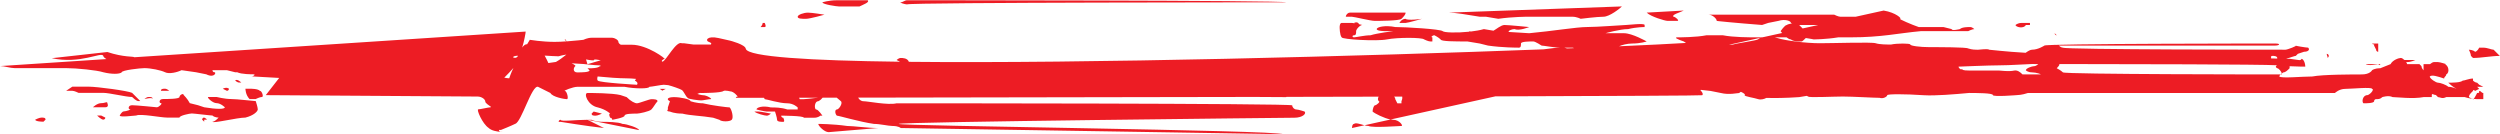 <svg xmlns="http://www.w3.org/2000/svg" xmlns:xlink="http://www.w3.org/1999/xlink" preserveAspectRatio="xMidYMid" width="121.32" height="6.5" viewBox="0 0 121.32 6.5">
  <defs>
    <style>
      .cls-1 {
        fill: #ed1c24;
        fill-rule: evenodd;
      }
    </style>
  </defs>
  <path d="M120.010,2.813 L119.910,2.713 C119.910,2.613 119.810,2.413 119.810,2.413 C119.810,2.413 120.010,2.413 120.110,2.513 C120.110,2.513 120.210,2.513 120.310,2.313 C120.310,2.313 120.410,2.313 120.510,2.313 C120.710,2.313 120.910,2.413 121.010,2.413 C121.110,2.513 121.210,2.613 121.310,2.713 C120.910,2.713 120.410,2.813 120.010,2.813 ZM120.010,3.912 C120.010,3.912 120.110,4.012 120.210,4.012 L120.310,4.112 L120.510,4.212 C120.310,4.212 120.210,4.212 120.210,4.212 C120.210,4.212 120.210,4.212 120.310,4.312 L120.110,4.412 C120.010,4.312 120.010,4.412 120.010,4.412 L119.910,4.512 C119.810,4.612 119.810,4.712 119.810,4.712 L119.972,4.794 C119.770,4.765 119.610,4.712 119.610,4.712 C119.510,4.712 119.510,4.712 119.410,4.712 C119.310,4.712 119.310,4.712 119.310,4.712 C119.210,4.712 119.010,4.712 118.810,4.712 L118.710,4.712 C118.510,4.812 118.410,4.712 118.310,4.712 C118.210,4.612 118.210,4.612 118.210,4.612 C118.110,4.612 118.010,4.512 118.010,4.612 L118.010,4.712 C117.610,4.712 117.610,4.712 117.610,4.712 C117.110,4.812 116.310,4.712 116.110,4.712 C115.910,4.612 115.610,4.712 115.610,4.712 C115.510,4.812 115.410,4.812 115.310,4.812 C115.210,4.812 115.210,4.912 115.210,4.912 C115.210,5.013 114.810,5.013 114.710,5.013 C114.610,5.013 114.610,4.613 114.910,4.613 C115.110,4.513 115.210,4.313 115.110,4.313 C115.110,4.212 114.110,4.313 113.810,4.313 C113.510,4.313 113.310,4.513 113.310,4.513 C113.310,4.513 112.710,4.513 111.910,4.513 C111.110,4.513 100.210,4.513 99.710,4.513 C99.210,4.513 98.710,4.513 98.410,4.513 C98.110,4.613 97.910,4.613 97.910,4.613 C97.910,4.613 96.710,4.713 96.710,4.613 C96.710,4.513 95.910,4.513 95.610,4.513 C95.601,4.513 95.578,4.511 95.568,4.510 C94.831,4.578 93.919,4.655 93.360,4.621 C92.425,4.558 91.583,4.558 91.583,4.621 C91.583,4.684 91.396,4.810 91.209,4.747 C90.928,4.747 89.900,4.684 89.432,4.684 C88.965,4.684 87.749,4.747 87.749,4.684 C87.732,4.673 87.703,4.662 87.676,4.652 L87.310,4.713 C86.647,4.760 86.102,4.762 85.717,4.751 C85.622,4.806 85.448,4.854 85.317,4.810 C85.130,4.747 84.663,4.684 84.663,4.621 C84.711,4.588 84.633,4.522 84.483,4.457 C84.441,4.475 84.410,4.493 84.410,4.513 C84.310,4.513 83.910,4.613 83.510,4.513 L83.010,4.413 L82.548,4.361 C82.525,4.366 82.512,4.369 82.512,4.369 C82.512,4.369 82.699,4.558 82.605,4.621 C82.578,4.640 78.401,4.659 72.566,4.676 L67.482,5.799 C67.165,5.739 66.697,5.500 66.610,5.413 C66.610,5.413 66.610,5.213 66.710,5.113 C66.810,5.113 67.010,4.913 66.910,4.913 C66.850,4.853 66.862,4.758 66.903,4.691 C65.448,4.694 63.952,4.698 62.433,4.701 C62.422,4.706 62.410,4.713 62.410,4.713 C62.410,4.713 61.812,4.710 60.865,4.704 C53.803,4.719 46.543,4.731 41.646,4.738 C41.691,4.826 41.778,4.913 41.910,4.913 C42.110,4.913 43.110,5.113 43.510,5.013 C43.810,5.013 62.710,5.013 62.710,5.113 C62.710,5.213 62.810,5.313 62.910,5.313 C63.010,5.313 63.310,5.413 63.310,5.413 C63.410,5.513 63.210,5.713 62.810,5.713 C62.510,5.713 43.610,5.913 43.610,6.013 C43.510,6.113 61.810,6.313 62.310,6.513 L43.710,6.213 C43.710,6.213 43.610,6.113 43.310,6.113 C43.110,6.113 42.710,6.013 42.410,6.013 C41.710,5.913 40.710,5.613 40.610,5.613 C40.510,5.513 40.510,5.313 40.610,5.313 C40.710,5.313 40.910,5.013 40.810,4.913 C40.772,4.875 40.691,4.808 40.605,4.740 C40.373,4.740 40.136,4.741 39.918,4.741 C39.873,4.798 39.824,4.855 39.710,4.913 C39.510,4.913 39.510,5.313 39.610,5.313 C39.710,5.313 39.910,5.613 39.910,5.613 L39.810,5.613 C39.810,5.613 39.710,5.713 39.510,5.713 C39.410,5.713 39.010,5.713 39.010,5.713 C39.010,5.613 37.910,5.613 37.910,5.613 C37.910,5.613 37.910,5.713 38.010,5.713 C38.010,5.713 38.110,5.913 38.010,5.913 C37.910,5.913 37.710,5.913 37.710,5.813 C37.710,5.713 37.610,5.413 37.610,5.413 C37.510,5.413 37.310,5.413 37.210,5.413 C37.110,5.413 36.710,5.313 36.710,5.313 C36.710,5.213 37.010,5.113 37.410,5.213 C37.610,5.213 37.910,5.213 38.210,5.313 C38.510,5.313 38.710,5.313 38.710,5.313 L38.710,5.213 C38.710,5.213 38.510,5.013 38.210,5.013 C37.810,5.013 37.210,4.813 37.110,4.813 L37.076,4.745 C36.210,4.746 35.709,4.747 35.709,4.747 C35.709,4.747 35.709,4.684 35.802,4.684 C35.802,4.684 35.615,4.432 35.428,4.432 C35.379,4.415 35.281,4.403 35.165,4.396 C35.154,4.407 35.135,4.413 35.110,4.413 C35.010,4.513 34.110,4.513 34.010,4.513 C34.003,4.513 33.978,4.509 33.966,4.508 C33.892,4.534 33.839,4.558 33.839,4.558 C33.839,4.558 34.026,4.621 34.119,4.621 C34.306,4.621 34.587,4.810 34.493,4.810 C34.399,4.810 34.119,4.873 34.026,4.873 C33.932,4.873 33.371,4.810 33.371,4.747 C33.277,4.684 33.184,4.432 33.090,4.369 C33.012,4.316 32.612,4.177 32.426,4.132 C32.319,4.120 32.236,4.113 32.210,4.113 C32.110,4.113 31.610,4.213 31.510,4.213 C31.510,4.313 30.810,4.313 30.310,4.213 L30.010,4.213 L29.610,4.213 C28.910,4.213 28.210,4.213 28.010,4.213 C27.810,4.213 27.310,4.413 27.410,4.413 C27.510,4.413 27.610,4.813 27.510,4.813 C27.410,4.813 26.810,4.713 26.710,4.513 L26.310,4.313 L26.110,4.213 C25.810,4.113 25.310,5.906 25.010,6.006 C24.810,6.106 24.310,6.306 24.310,6.306 L24.210,6.306 C24.210,6.306 24.214,6.381 24.285,6.399 C24.123,6.385 23.847,6.343 23.710,6.206 C23.410,6.006 23.110,5.306 23.210,5.306 C23.310,5.306 23.710,5.206 23.810,5.206 C23.817,5.199 23.820,5.192 23.827,5.186 C23.732,5.121 23.552,4.999 23.552,4.937 C23.552,4.811 23.365,4.685 23.178,4.685 C22.990,4.685 12.897,4.617 12.897,4.617 L13.548,3.782 C12.723,3.736 12.188,3.706 12.210,3.706 C12.310,3.706 12.410,3.606 12.310,3.606 C12.210,3.606 11.710,3.606 11.510,3.506 L11.410,3.506 L11.010,3.406 C10.610,3.406 10.310,3.406 10.310,3.406 C10.310,3.406 10.310,3.506 10.410,3.506 C10.510,3.506 10.410,3.806 10.010,3.606 L9.510,3.506 L8.810,3.406 C8.610,3.506 8.210,3.606 8.010,3.506 C7.810,3.406 7.310,3.306 7.010,3.306 C6.810,3.306 5.910,3.406 5.910,3.506 C5.810,3.606 5.410,3.606 5.010,3.506 C4.710,3.406 3.710,3.306 3.210,3.306 C2.610,3.306 0.910,3.306 0.710,3.306 C0.510,3.306 0.210,3.206 0.010,3.206 L5.165,2.867 C5.072,2.811 5.010,2.755 5.010,2.705 C4.910,2.505 3.910,3.124 2.510,2.824 L5.210,2.524 C6.004,2.789 6.485,2.728 6.519,2.778 L25.510,1.532 C25.510,1.591 25.440,1.991 25.341,2.308 C25.420,2.198 25.500,2.134 25.578,2.151 C25.656,2.026 25.710,1.932 25.710,1.932 C25.710,1.932 26.310,2.032 26.910,2.032 C27.095,2.032 27.293,2.022 27.486,2.008 L27.410,1.932 C27.410,1.854 27.471,1.958 27.497,2.008 C27.928,1.978 28.310,1.932 28.310,1.932 C28.310,1.932 28.510,1.832 28.710,1.832 C28.910,1.832 29.610,1.832 29.710,1.832 C29.810,1.832 30.010,1.932 30.010,2.032 C30.010,2.083 30.062,2.134 30.127,2.171 C30.318,2.171 30.507,2.171 30.659,2.171 C31.407,2.171 32.342,2.865 32.249,2.865 C32.155,2.865 32.062,2.991 32.155,2.991 C32.342,2.928 32.810,1.972 33.090,2.098 L33.184,2.098 L33.651,2.161 C34.119,2.161 34.493,2.161 34.493,2.161 C34.493,2.161 34.587,2.098 34.400,2.035 C34.213,1.972 34.306,1.720 34.867,1.846 L35.428,1.972 C35.428,1.972 36.176,2.161 36.193,2.371 C36.298,2.756 39.272,2.941 43.676,2.996 L43.510,2.913 C43.510,2.913 43.610,2.813 43.710,2.813 C43.798,2.813 44.039,2.813 44.106,3.000 C52.672,3.090 66.247,2.722 74.908,2.394 C75.225,2.351 75.535,2.312 75.710,2.312 C75.410,2.312 74.910,2.212 74.810,2.212 C74.810,2.212 74.510,2.012 74.410,2.012 C74.210,2.012 73.810,2.012 73.810,2.112 C73.810,2.212 73.810,2.312 73.710,2.312 C73.610,2.312 72.910,2.312 72.210,2.212 L71.810,2.112 L71.210,2.012 C70.610,2.012 69.910,2.012 69.910,1.912 C69.810,1.812 69.610,1.712 69.610,1.712 C69.510,1.712 69.410,1.812 69.510,1.812 C69.510,1.912 69.510,2.012 69.510,2.012 C69.510,2.012 69.510,2.012 69.410,2.012 C69.310,2.012 69.110,1.912 69.110,1.912 C69.010,1.812 67.810,1.812 67.310,1.912 C66.810,2.012 65.110,1.912 65.110,1.812 C65.010,1.712 65.010,1.312 65.010,1.312 C65.010,1.312 65.010,1.112 65.110,1.112 L65.610,1.112 C65.637,1.112 65.689,1.121 65.748,1.132 L65.710,1.113 C65.852,1.042 65.942,1.121 65.947,1.174 C66.035,1.194 66.110,1.212 66.110,1.212 C66.010,1.212 65.810,1.412 65.810,1.512 C65.810,1.612 65.810,1.712 65.710,1.712 C65.610,1.712 65.610,1.812 65.710,1.812 C65.810,1.812 66.210,1.712 66.510,1.712 C66.810,1.612 67.610,1.512 67.610,1.512 C67.610,1.512 67.510,1.512 67.310,1.512 C67.210,1.512 66.810,1.512 66.810,1.412 C66.810,1.312 67.210,1.212 67.710,1.312 C68.210,1.312 69.910,1.412 70.010,1.512 C70.080,1.583 70.699,1.602 71.303,1.538 C71.305,1.529 71.310,1.524 71.310,1.513 C71.328,1.513 71.349,1.521 71.372,1.531 C71.600,1.504 71.823,1.466 72.010,1.412 L72.475,1.490 C72.606,1.422 72.842,1.213 73.010,1.213 C73.210,1.213 74.210,1.313 74.210,1.313 C74.210,1.313 73.710,1.513 73.510,1.413 C73.310,1.413 73.210,1.513 73.210,1.513 C73.210,1.526 73.216,1.538 73.219,1.551 L74.210,1.612 C75.310,1.512 76.510,1.312 77.010,1.312 C77.510,1.312 78.810,1.212 78.910,1.212 C79.010,1.212 79.810,1.112 79.810,1.212 L79.810,1.312 C79.810,1.312 79.410,1.312 79.010,1.412 C78.610,1.412 77.910,1.612 77.910,1.612 C77.910,1.612 78.410,1.612 78.810,1.612 C79.210,1.612 79.910,2.012 79.910,2.012 C79.910,2.012 79.610,2.112 79.210,2.112 C78.965,2.112 78.683,2.188 78.570,2.246 C79.934,2.186 81.042,2.131 81.817,2.084 L81.710,2.012 C81.410,1.912 81.210,1.812 81.410,1.812 C81.510,1.812 82.310,1.812 82.810,1.712 L83.310,1.712 L83.610,1.712 C84.110,1.812 84.910,1.812 85.210,1.812 C85.281,1.812 85.397,1.812 85.511,1.812 C85.545,1.804 85.582,1.797 85.622,1.791 L86.482,1.601 C86.439,1.551 86.410,1.513 86.410,1.513 C86.410,1.513 86.610,1.213 86.710,1.213 C86.738,1.185 86.840,1.158 86.971,1.133 C86.950,1.126 86.910,1.120 86.910,1.112 C86.910,1.012 86.610,0.912 86.310,1.012 L85.810,1.112 L85.510,1.212 C84.210,1.112 83.210,1.012 83.310,1.012 C83.310,0.912 83.110,0.712 82.910,0.712 L89.010,0.712 C89.010,0.712 89.210,0.812 89.310,0.812 C89.310,0.812 89.819,0.812 90.052,0.812 L91.410,0.512 C92.010,0.612 92.310,0.912 92.210,0.912 C92.110,0.912 92.810,1.212 93.110,1.312 C93.510,1.312 94.310,1.312 94.310,1.312 L94.710,1.412 C94.710,1.512 95.110,1.412 95.110,1.412 C95.210,1.312 95.510,1.312 95.610,1.312 C95.710,1.312 95.810,1.412 95.810,1.412 C95.710,1.412 95.510,1.512 95.510,1.512 C95.510,1.512 95.310,1.512 94.910,1.512 C94.610,1.512 94.110,1.512 93.610,1.512 L93.210,1.512 C92.110,1.612 91.310,1.812 89.810,1.812 L89.210,1.812 C88.610,1.912 88.010,1.912 88.010,1.912 C88.010,1.912 87.847,1.875 87.633,1.845 C87.559,1.902 87.484,2.013 87.410,2.013 C87.310,2.013 87.010,2.013 86.910,1.913 C86.845,1.913 86.770,1.869 86.698,1.812 C86.519,1.812 86.321,1.812 86.128,1.812 C86.170,1.822 86.212,1.832 86.253,1.846 C86.627,1.972 87.655,2.098 88.310,2.098 C88.965,2.098 90.835,2.035 91.022,2.098 C91.209,2.161 91.583,2.161 91.770,2.161 C92.051,2.098 92.705,2.098 92.705,2.161 C92.705,2.225 93.173,2.288 93.641,2.288 C94.108,2.288 95.417,2.288 95.511,2.351 C95.698,2.414 95.885,2.414 95.978,2.414 C96.072,2.414 96.446,2.351 96.539,2.414 C96.605,2.414 97.327,2.507 98.301,2.562 C98.410,2.482 98.527,2.412 98.610,2.412 C98.910,2.412 99.210,2.212 99.210,2.212 C99.210,2.112 110.110,2.112 110.410,2.112 C110.710,2.112 110.610,2.212 110.410,2.212 C110.210,2.212 100.010,2.212 100.010,2.212 L99.910,2.212 C99.910,2.212 100.010,2.312 100.110,2.312 C100.110,2.412 110.810,2.412 110.910,2.412 C111.010,2.412 111.510,2.212 111.410,2.212 C111.310,2.212 111.910,2.312 112.010,2.312 C112.110,2.412 112.010,2.512 111.810,2.512 L111.510,2.612 L111.410,2.712 C111.347,2.712 111.163,2.792 110.936,2.851 L111.122,2.855 L111.589,2.918 C111.683,2.918 111.683,2.855 111.683,2.855 C111.776,2.855 111.870,3.044 111.870,3.234 C111.807,3.234 111.483,3.232 111.110,3.213 L111.110,3.312 C111.010,3.412 110.910,3.512 110.810,3.512 C110.777,3.529 110.756,3.545 110.733,3.561 C110.711,3.476 110.584,3.312 110.510,3.312 C110.402,3.258 110.440,3.206 110.498,3.167 C109.793,3.121 103.145,3.110 100.104,3.108 C99.984,3.111 99.902,3.112 99.910,3.112 C100.010,3.112 99.810,3.312 99.810,3.312 C99.810,3.312 100.010,3.412 100.110,3.512 C100.208,3.611 110.200,3.612 110.670,3.612 C110.616,3.669 110.610,3.712 110.610,3.712 C110.710,3.812 111.710,3.712 112.210,3.712 C112.710,3.612 114.210,3.612 114.610,3.612 C115.010,3.612 115.110,3.412 115.110,3.412 C115.110,3.412 115.210,3.312 115.510,3.312 L116.010,3.112 C116.110,2.912 116.410,2.812 116.510,2.812 C116.556,2.812 116.624,2.856 116.684,2.913 C116.691,2.913 116.703,2.913 116.710,2.913 C116.910,2.913 117.210,2.913 117.210,2.913 C117.210,2.913 117.010,3.013 116.810,3.013 C116.801,3.013 116.779,3.009 116.765,3.007 C116.792,3.046 116.810,3.083 116.810,3.112 C116.810,3.112 117.310,3.112 117.410,3.112 C117.510,3.212 117.510,3.212 117.510,3.212 C117.510,3.312 117.610,3.412 117.610,3.412 L117.610,3.212 C117.610,3.212 117.610,3.212 117.610,3.112 C117.697,3.112 117.814,3.112 117.923,3.112 C117.985,3.063 118.060,3.013 118.110,3.013 C118.110,3.013 118.210,3.013 118.310,3.013 C118.410,3.013 118.710,3.113 118.710,3.113 C118.710,3.113 118.678,3.115 118.639,3.120 C118.818,3.157 118.899,3.518 118.710,3.612 C118.710,3.712 118.610,3.712 118.610,3.812 C118.310,3.712 118.010,3.612 117.910,3.712 C117.910,3.812 118.210,4.012 118.310,4.012 C118.410,4.012 118.710,4.112 118.810,4.212 C119.010,4.212 119.210,4.312 119.210,4.312 C119.210,4.312 119.010,4.212 118.810,4.012 C119.010,4.012 119.410,4.012 119.510,3.912 C119.610,3.912 119.810,3.812 120.010,3.812 C120.010,3.912 120.010,3.912 120.010,3.912 ZM87.478,1.381 L88.221,1.217 C88.217,1.215 88.214,1.215 88.210,1.213 C88.110,1.213 87.310,1.213 87.310,1.213 C87.310,1.213 87.390,1.293 87.478,1.381 ZM67.710,4.813 L67.810,5.013 C67.910,5.013 68.010,5.013 68.010,5.013 C68.010,5.013 68.010,5.013 68.010,4.913 C68.010,4.913 68.070,4.789 68.048,4.688 C67.917,4.688 67.789,4.689 67.657,4.689 C67.688,4.725 67.710,4.768 67.710,4.813 ZM38.810,4.813 C38.810,4.813 38.910,4.813 39.010,4.813 C39.063,4.813 39.367,4.783 39.687,4.741 C39.374,4.742 39.059,4.742 38.778,4.743 C38.795,4.784 38.810,4.813 38.810,4.813 ZM28.010,3.513 C28.210,3.513 28.610,3.513 28.610,3.413 L28.510,3.313 C28.542,3.313 28.574,3.313 28.610,3.313 C28.710,3.313 29.010,3.313 29.110,3.213 C29.117,3.213 29.126,3.216 29.134,3.217 C29.158,3.192 29.146,3.171 29.069,3.171 C28.882,3.171 28.321,3.107 28.321,3.107 C28.269,3.107 28.039,3.089 27.739,3.071 C27.873,3.130 27.974,3.213 27.910,3.213 C27.810,3.313 27.810,3.513 28.010,3.513 ZM28.439,2.883 L28.508,3.117 C28.767,3.030 29.018,2.974 29.153,2.926 C29.027,2.906 28.810,2.847 28.810,2.932 C28.810,2.932 28.654,2.932 28.439,2.883 ZM24.712,3.800 C24.720,3.773 24.794,3.542 24.914,3.299 C24.914,3.299 24.914,3.299 24.914,3.299 C24.914,3.299 24.914,3.299 24.914,3.299 C24.914,3.299 24.914,3.299 24.914,3.299 C24.771,3.459 24.622,3.622 24.472,3.768 C24.551,3.789 24.650,3.798 24.712,3.800 ZM25.134,2.698 C25.126,2.701 25.118,2.706 25.110,2.706 C24.910,2.706 24.810,2.806 25.010,2.806 C25.037,2.806 25.071,2.788 25.107,2.760 C25.116,2.739 25.125,2.718 25.134,2.698 ZM26.431,2.698 C26.513,2.844 26.578,2.984 26.612,3.059 C26.731,3.038 26.857,3.019 26.978,3.006 C27.141,2.916 27.316,2.784 27.486,2.649 C27.277,2.677 27.110,2.732 27.110,2.732 C26.927,2.732 26.682,2.711 26.431,2.698 ZM30.378,3.801 C30.055,3.801 29.456,3.759 29.003,3.711 C28.977,3.796 28.973,3.875 29.010,3.913 C29.110,4.013 30.910,4.113 30.910,4.113 C30.910,4.113 31.010,4.013 30.810,3.913 L30.866,3.828 C30.706,3.812 30.539,3.801 30.378,3.801 ZM76.310,2.312 L76.210,2.312 C76.210,2.312 76.082,2.312 75.910,2.312 C75.959,2.329 76.001,2.339 76.044,2.350 C76.158,2.346 76.264,2.342 76.376,2.337 C76.361,2.324 76.342,2.312 76.310,2.312 ZM83.905,2.171 C83.979,2.174 84.048,2.173 84.102,2.161 C84.289,2.098 85.224,1.972 85.317,1.909 C85.340,1.878 85.386,1.851 85.447,1.830 L83.905,2.171 ZM110.510,2.812 C110.510,2.712 110.310,2.712 110.310,2.712 C110.210,2.712 110.210,2.712 110.210,2.812 C110.210,2.822 110.210,2.827 110.210,2.835 L110.510,2.842 L110.510,2.812 ZM98.597,3.107 C98.410,3.107 97.568,3.171 97.007,3.171 C96.539,3.171 95.043,3.234 95.043,3.234 C95.043,3.297 95.137,3.360 95.137,3.360 L95.230,3.360 C95.230,3.423 95.417,3.423 95.791,3.423 C96.072,3.423 97.007,3.423 97.007,3.423 C97.100,3.423 97.475,3.486 97.755,3.423 C97.895,3.399 98.034,3.490 98.149,3.612 C98.542,3.612 99.010,3.612 99.010,3.612 C99.110,3.612 98.810,3.512 98.610,3.512 C98.410,3.512 98.310,3.412 98.310,3.412 C98.310,3.312 98.610,3.212 98.710,3.212 C98.810,3.212 98.910,3.112 98.910,3.112 L98.910,3.108 C98.739,3.107 98.613,3.107 98.597,3.107 ZM120.310,4.412 C120.410,4.412 120.410,4.512 120.510,4.512 C120.510,4.612 120.510,4.712 120.510,4.812 C120.410,4.812 120.310,4.812 120.210,4.812 C120.154,4.812 120.100,4.806 120.046,4.801 C120.104,4.724 120.210,4.512 120.210,4.512 C120.310,4.512 120.310,4.512 120.310,4.412 ZM120.010,4.812 L119.972,4.794 C119.996,4.797 120.021,4.798 120.046,4.801 C120.025,4.829 120.010,4.840 120.010,4.812 ZM68.010,6.113 C67.910,6.113 66.610,6.213 66.410,6.113 C66.356,6.113 66.288,6.098 66.215,6.079 L67.482,5.799 C67.529,5.808 67.572,5.813 67.610,5.813 C67.910,5.813 68.110,6.113 68.010,6.113 ZM65.710,6.013 C65.783,5.939 66.017,6.027 66.215,6.079 L65.610,6.213 C65.610,6.213 65.610,6.013 65.710,6.013 ZM24.310,6.406 C24.299,6.406 24.293,6.401 24.285,6.399 C24.358,6.405 24.410,6.406 24.410,6.406 L24.310,6.406 ZM110.710,3.612 C110.708,3.612 110.679,3.612 110.670,3.612 C110.685,3.596 110.707,3.579 110.733,3.561 C110.741,3.591 110.736,3.612 110.710,3.612 ZM115.410,3.113 C115.466,3.113 115.510,3.113 115.510,3.113 C115.510,3.113 115.510,3.213 115.410,3.113 ZM114.810,3.113 C114.810,3.113 114.810,3.113 115.010,3.113 C115.079,3.113 115.285,3.113 115.410,3.113 C115.410,3.113 114.910,3.213 114.810,3.113 ZM115.210,2.213 C115.210,2.213 115.210,2.213 115.210,2.113 C115.310,2.113 115.310,2.113 115.310,2.113 L115.410,2.113 C115.410,2.213 115.410,2.413 115.410,2.413 L115.410,2.513 C115.410,2.513 115.310,2.513 115.310,2.413 L115.210,2.213 ZM115.110,2.113 C115.110,2.113 115.110,2.113 115.210,2.113 C115.210,2.213 115.110,2.113 115.110,2.113 ZM112.910,2.613 C112.910,2.613 113.010,2.613 113.010,2.713 C113.010,2.713 113.010,2.813 112.910,2.813 C113.010,2.813 112.910,2.713 112.910,2.613 ZM99.810,1.713 C99.810,1.713 99.710,1.713 99.710,1.613 C99.810,1.713 99.810,1.713 99.810,1.713 ZM97.810,1.213 C97.810,1.213 97.910,1.113 98.110,1.113 C98.210,1.113 98.510,1.113 98.510,1.113 L98.510,1.213 L98.310,1.213 C98.210,1.413 97.810,1.313 97.810,1.213 ZM81.410,1.012 C81.310,1.012 81.110,1.012 80.910,1.012 C80.810,1.012 80.110,0.812 79.910,0.612 L81.710,0.512 C81.510,0.612 81.110,0.712 81.210,0.812 C81.310,0.812 81.510,1.012 81.410,1.012 ZM76.710,0.912 C76.710,0.912 76.510,0.812 76.310,0.812 C76.110,0.812 75.510,0.812 75.210,0.812 C74.910,0.812 74.110,0.812 74.110,0.812 C74.110,0.812 73.410,0.812 72.710,0.912 L72.110,0.812 L71.810,0.812 C71.210,0.712 70.610,0.612 70.310,0.612 L78.710,0.312 C78.610,0.412 78.110,0.812 77.810,0.812 C77.510,0.812 76.710,0.912 76.710,0.912 ZM67.910,1.113 C67.910,1.113 68.010,0.913 68.210,0.913 C68.310,1.013 69.010,0.913 69.010,0.913 C69.010,0.913 68.310,1.113 68.210,1.113 C68.010,1.113 67.910,1.113 67.910,1.113 ZM66.710,1.013 C66.510,1.013 65.710,0.813 65.610,0.813 C65.510,0.813 65.310,0.813 65.310,0.813 C65.310,0.713 65.410,0.613 65.510,0.613 L68.210,0.613 C68.210,0.713 68.110,0.813 68.010,0.913 C67.910,1.013 66.910,1.013 66.710,1.013 ZM44.010,0.213 C43.910,0.213 43.610,0.113 43.710,0.113 C43.810,0.113 43.910,0.013 44.010,0.013 C44.110,0.013 62.410,0.013 62.410,0.113 C62.410,0.113 44.210,0.113 44.010,0.213 ZM40.710,0.313 C40.610,0.313 39.910,0.213 39.910,0.113 C39.910,0.113 40.210,0.013 40.610,0.013 C41.010,0.013 42.110,0.013 42.110,0.013 C42.210,0.113 41.910,0.213 41.710,0.313 C41.510,0.313 40.810,0.313 40.710,0.313 ZM39.110,0.913 C38.910,0.913 38.710,0.913 38.710,0.813 C38.710,0.713 39.010,0.613 39.210,0.613 C39.410,0.613 40.010,0.713 40.010,0.713 C40.010,0.713 39.310,0.913 39.110,0.913 ZM36.910,1.313 C36.910,1.313 37.010,1.213 37.010,1.113 C37.010,1.113 37.010,1.113 37.110,1.113 C37.110,1.113 37.210,1.313 37.110,1.313 C37.010,1.313 36.910,1.313 36.910,1.313 ZM2.210,5.806 L2.110,5.906 C2.110,5.906 1.710,5.906 1.710,5.806 C1.710,5.806 1.910,5.706 2.010,5.706 C2.110,5.706 2.210,5.706 2.210,5.806 ZM4.310,4.206 C4.710,4.206 6.210,4.406 6.410,4.506 C6.510,4.606 6.810,4.906 6.810,4.906 L6.710,4.906 C6.710,4.906 6.610,4.906 6.410,4.706 C6.110,4.706 5.310,4.506 5.010,4.506 C4.710,4.506 3.810,4.506 3.810,4.506 C3.810,4.506 3.610,4.406 3.510,4.406 C3.410,4.406 3.210,4.406 3.210,4.406 L3.510,4.206 C3.510,4.206 3.910,4.206 4.310,4.206 ZM5.210,5.006 C5.210,5.006 5.310,5.206 5.110,5.206 C5.010,5.206 4.510,5.206 4.510,5.206 C4.510,5.206 4.710,5.006 4.910,5.006 C5.110,5.006 5.210,4.906 5.210,5.006 ZM5.110,5.706 C5.110,5.806 5.010,5.806 5.010,5.806 C4.910,5.806 4.710,5.606 4.710,5.606 C4.810,5.606 4.910,5.606 4.910,5.606 L5.110,5.706 ZM7.010,4.806 C7.010,4.806 7.110,4.706 7.210,4.706 C7.310,4.706 7.410,4.706 7.410,4.806 C7.410,4.706 7.010,4.806 7.010,4.806 ZM8.010,4.306 C8.110,4.306 8.210,4.406 8.210,4.406 L7.810,4.406 C7.810,4.306 7.910,4.306 8.010,4.306 ZM11.110,4.306 C11.110,4.306 11.110,4.406 11.010,4.406 L10.810,4.306 C11.010,4.206 11.110,4.306 11.110,4.306 ZM11.710,4.006 L11.610,4.006 C11.510,4.006 11.410,3.906 11.410,3.906 C11.510,3.806 11.710,4.006 11.710,4.006 ZM6.310,5.306 C6.210,5.306 6.210,5.106 6.410,5.106 C6.610,5.106 7.610,5.206 7.610,5.206 C7.710,5.206 7.910,5.006 7.810,5.006 C7.710,5.006 7.710,4.806 7.910,4.806 C8.110,4.806 8.710,4.806 8.710,4.706 C8.710,4.606 8.910,4.506 8.910,4.606 C8.910,4.606 9.110,4.806 9.210,5.006 L9.610,5.106 L9.910,5.206 C10.510,5.306 10.910,5.306 10.910,5.206 C10.910,5.206 10.710,5.006 10.510,5.006 C10.310,5.006 10.010,4.706 10.110,4.706 C10.110,4.706 10.310,4.706 10.410,4.706 L10.510,4.706 C10.510,4.706 10.910,4.806 11.210,4.806 C11.510,4.806 12.310,4.906 12.410,4.906 C12.410,4.906 12.510,5.206 12.510,5.306 C12.510,5.406 12.310,5.606 11.910,5.706 C11.510,5.706 10.310,6.006 10.310,5.906 C10.410,5.906 10.510,5.806 10.610,5.706 C10.610,5.706 10.410,5.706 10.310,5.606 C10.210,5.606 9.410,5.506 9.310,5.506 C9.210,5.506 8.710,5.606 8.710,5.706 C8.710,5.706 8.410,5.706 8.110,5.706 C7.810,5.706 6.810,5.506 6.610,5.606 C6.510,5.606 5.810,5.706 5.810,5.606 C5.810,5.606 5.910,5.406 6.010,5.406 C6.110,5.406 6.410,5.306 6.310,5.306 ZM10.010,5.806 L9.910,5.806 L9.910,5.906 L9.810,5.806 C9.810,5.806 9.810,5.706 9.910,5.706 C9.910,5.706 10.110,5.806 10.010,5.806 ZM12.110,4.806 C11.910,4.606 11.910,4.306 11.910,4.306 C11.910,4.306 12.010,4.306 12.110,4.306 C12.210,4.306 12.510,4.306 12.610,4.406 C12.710,4.406 12.810,4.706 12.710,4.706 C12.610,4.706 12.410,4.806 12.410,4.806 C12.410,4.806 12.210,4.806 12.110,4.806 ZM28.510,5.813 L29.310,6.213 C28.410,6.113 27.210,5.913 27.210,5.913 L27.110,5.913 C27.110,5.913 27.110,5.813 27.210,5.813 C27.210,5.913 27.910,5.813 28.510,5.813 ZM29.310,5.913 C29.410,5.913 30.010,5.913 30.210,6.013 C30.410,6.013 31.010,6.213 31.010,6.313 L28.510,5.813 L28.710,5.813 C28.910,5.913 29.210,5.913 29.310,5.913 ZM28.910,5.613 C28.810,5.613 28.710,5.613 28.710,5.513 L28.810,5.413 L29.210,5.513 C29.210,5.513 29.010,5.613 28.910,5.613 ZM30.310,5.613 C30.310,5.713 29.710,5.813 29.710,5.813 C29.710,5.813 29.710,5.713 29.610,5.713 C29.610,5.713 29.510,5.513 29.610,5.513 C29.610,5.513 29.410,5.313 29.010,5.213 C28.510,5.113 28.310,4.513 28.510,4.513 C28.710,4.513 29.710,4.513 30.110,4.613 L30.410,4.713 C30.610,4.913 30.810,5.013 30.910,5.013 C31.010,5.013 31.510,4.813 31.610,4.813 C31.710,4.813 31.910,4.813 31.910,4.913 C31.810,5.013 31.710,5.213 31.610,5.313 C31.510,5.413 31.010,5.513 30.910,5.513 C30.710,5.513 30.310,5.513 30.310,5.613 ZM32.110,4.313 C32.210,4.313 32.310,4.313 32.310,4.313 L32.110,4.413 C32.210,4.413 32.010,4.313 32.010,4.313 C32.010,4.313 32.010,4.313 32.110,4.313 ZM32.410,5.213 L32.510,4.913 C32.310,4.813 32.410,4.713 32.710,4.713 C33.010,4.713 33.510,4.813 33.510,4.913 C33.510,4.913 33.810,5.013 34.110,5.013 C34.510,5.113 35.310,5.213 35.410,5.213 C35.510,5.313 35.610,5.713 35.510,5.813 C35.410,5.913 35.010,5.913 34.910,5.813 L34.610,5.713 C34.010,5.613 33.510,5.613 33.110,5.513 C32.710,5.513 32.510,5.413 32.510,5.413 C32.510,5.413 32.310,5.413 32.410,5.313 L32.410,5.213 ZM37.410,5.513 C37.410,5.513 37.310,5.613 37.210,5.613 C37.110,5.613 36.710,5.513 36.610,5.413 C36.610,5.413 36.610,5.413 36.810,5.413 C36.910,5.413 37.410,5.513 37.410,5.513 ZM41.110,6.113 C41.410,6.113 42.110,6.213 42.610,6.213 L40.210,6.413 C40.010,6.413 39.710,6.113 39.710,6.013 C39.710,6.013 40.410,6.013 41.110,6.113 Z" class="cls-1"/>
</svg>
